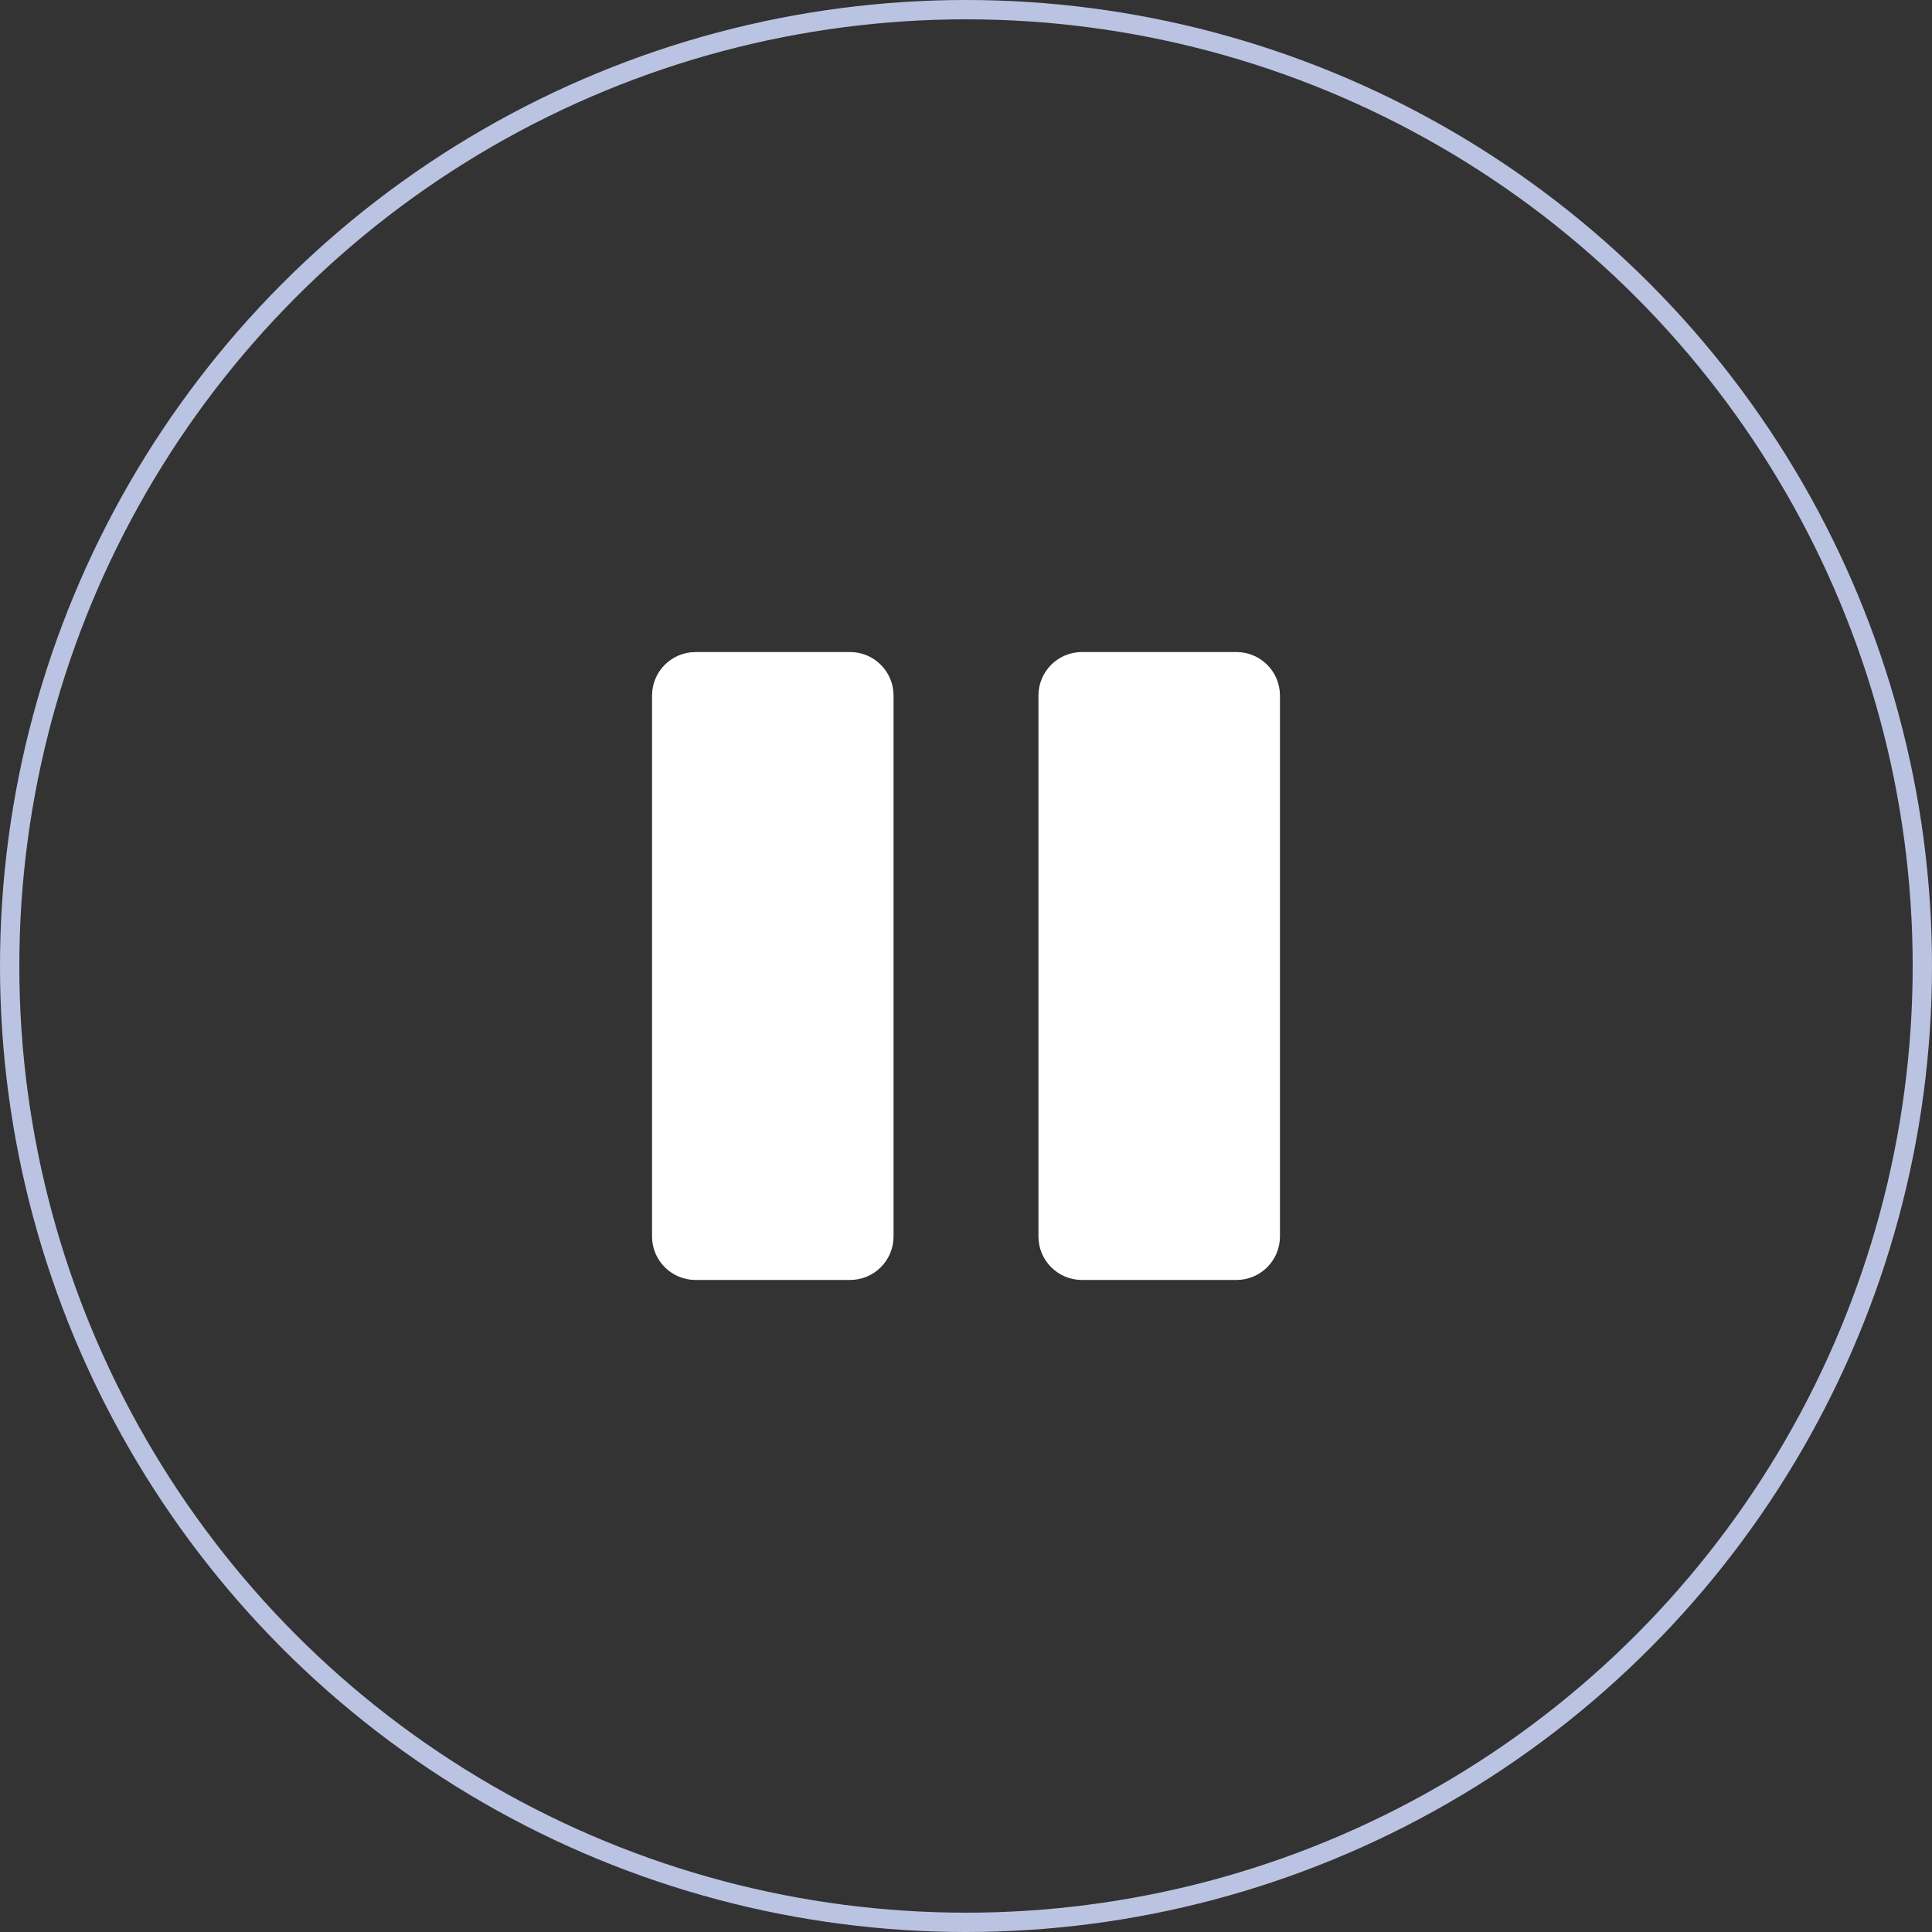 <svg
  width="200"
  height="200"
  viewBox="0 0 200 200"
  fill="none"
  xmlns="http://www.w3.org/2000/svg"
>
  <rect x="0" y="0" width="200" height="200" fill="#333333" stroke="none"/>
  <path
    d="M88 67.5H72C69.515 67.5 67.5 69.515 67.5 72V128C67.5 130.485 69.515 132.5 72 132.5H88C90.485 132.5 92.5 130.485 92.5 128V72C92.5 69.515 90.485 67.5 88 67.5Z"
    fill="white"
  />
  <path
    d="M128 67.5H112C109.515 67.5 107.5 69.515 107.5 72V128C107.5 130.485 109.515 132.5 112 132.5H128C130.485 132.5 132.5 130.485 132.5 128V72C132.5 69.515 130.485 67.5 128 67.5Z"
    fill="white"
  />
  <circle cx="100" cy="100" r="99" stroke="#BAC4E2" stroke-width="2" />
</svg>